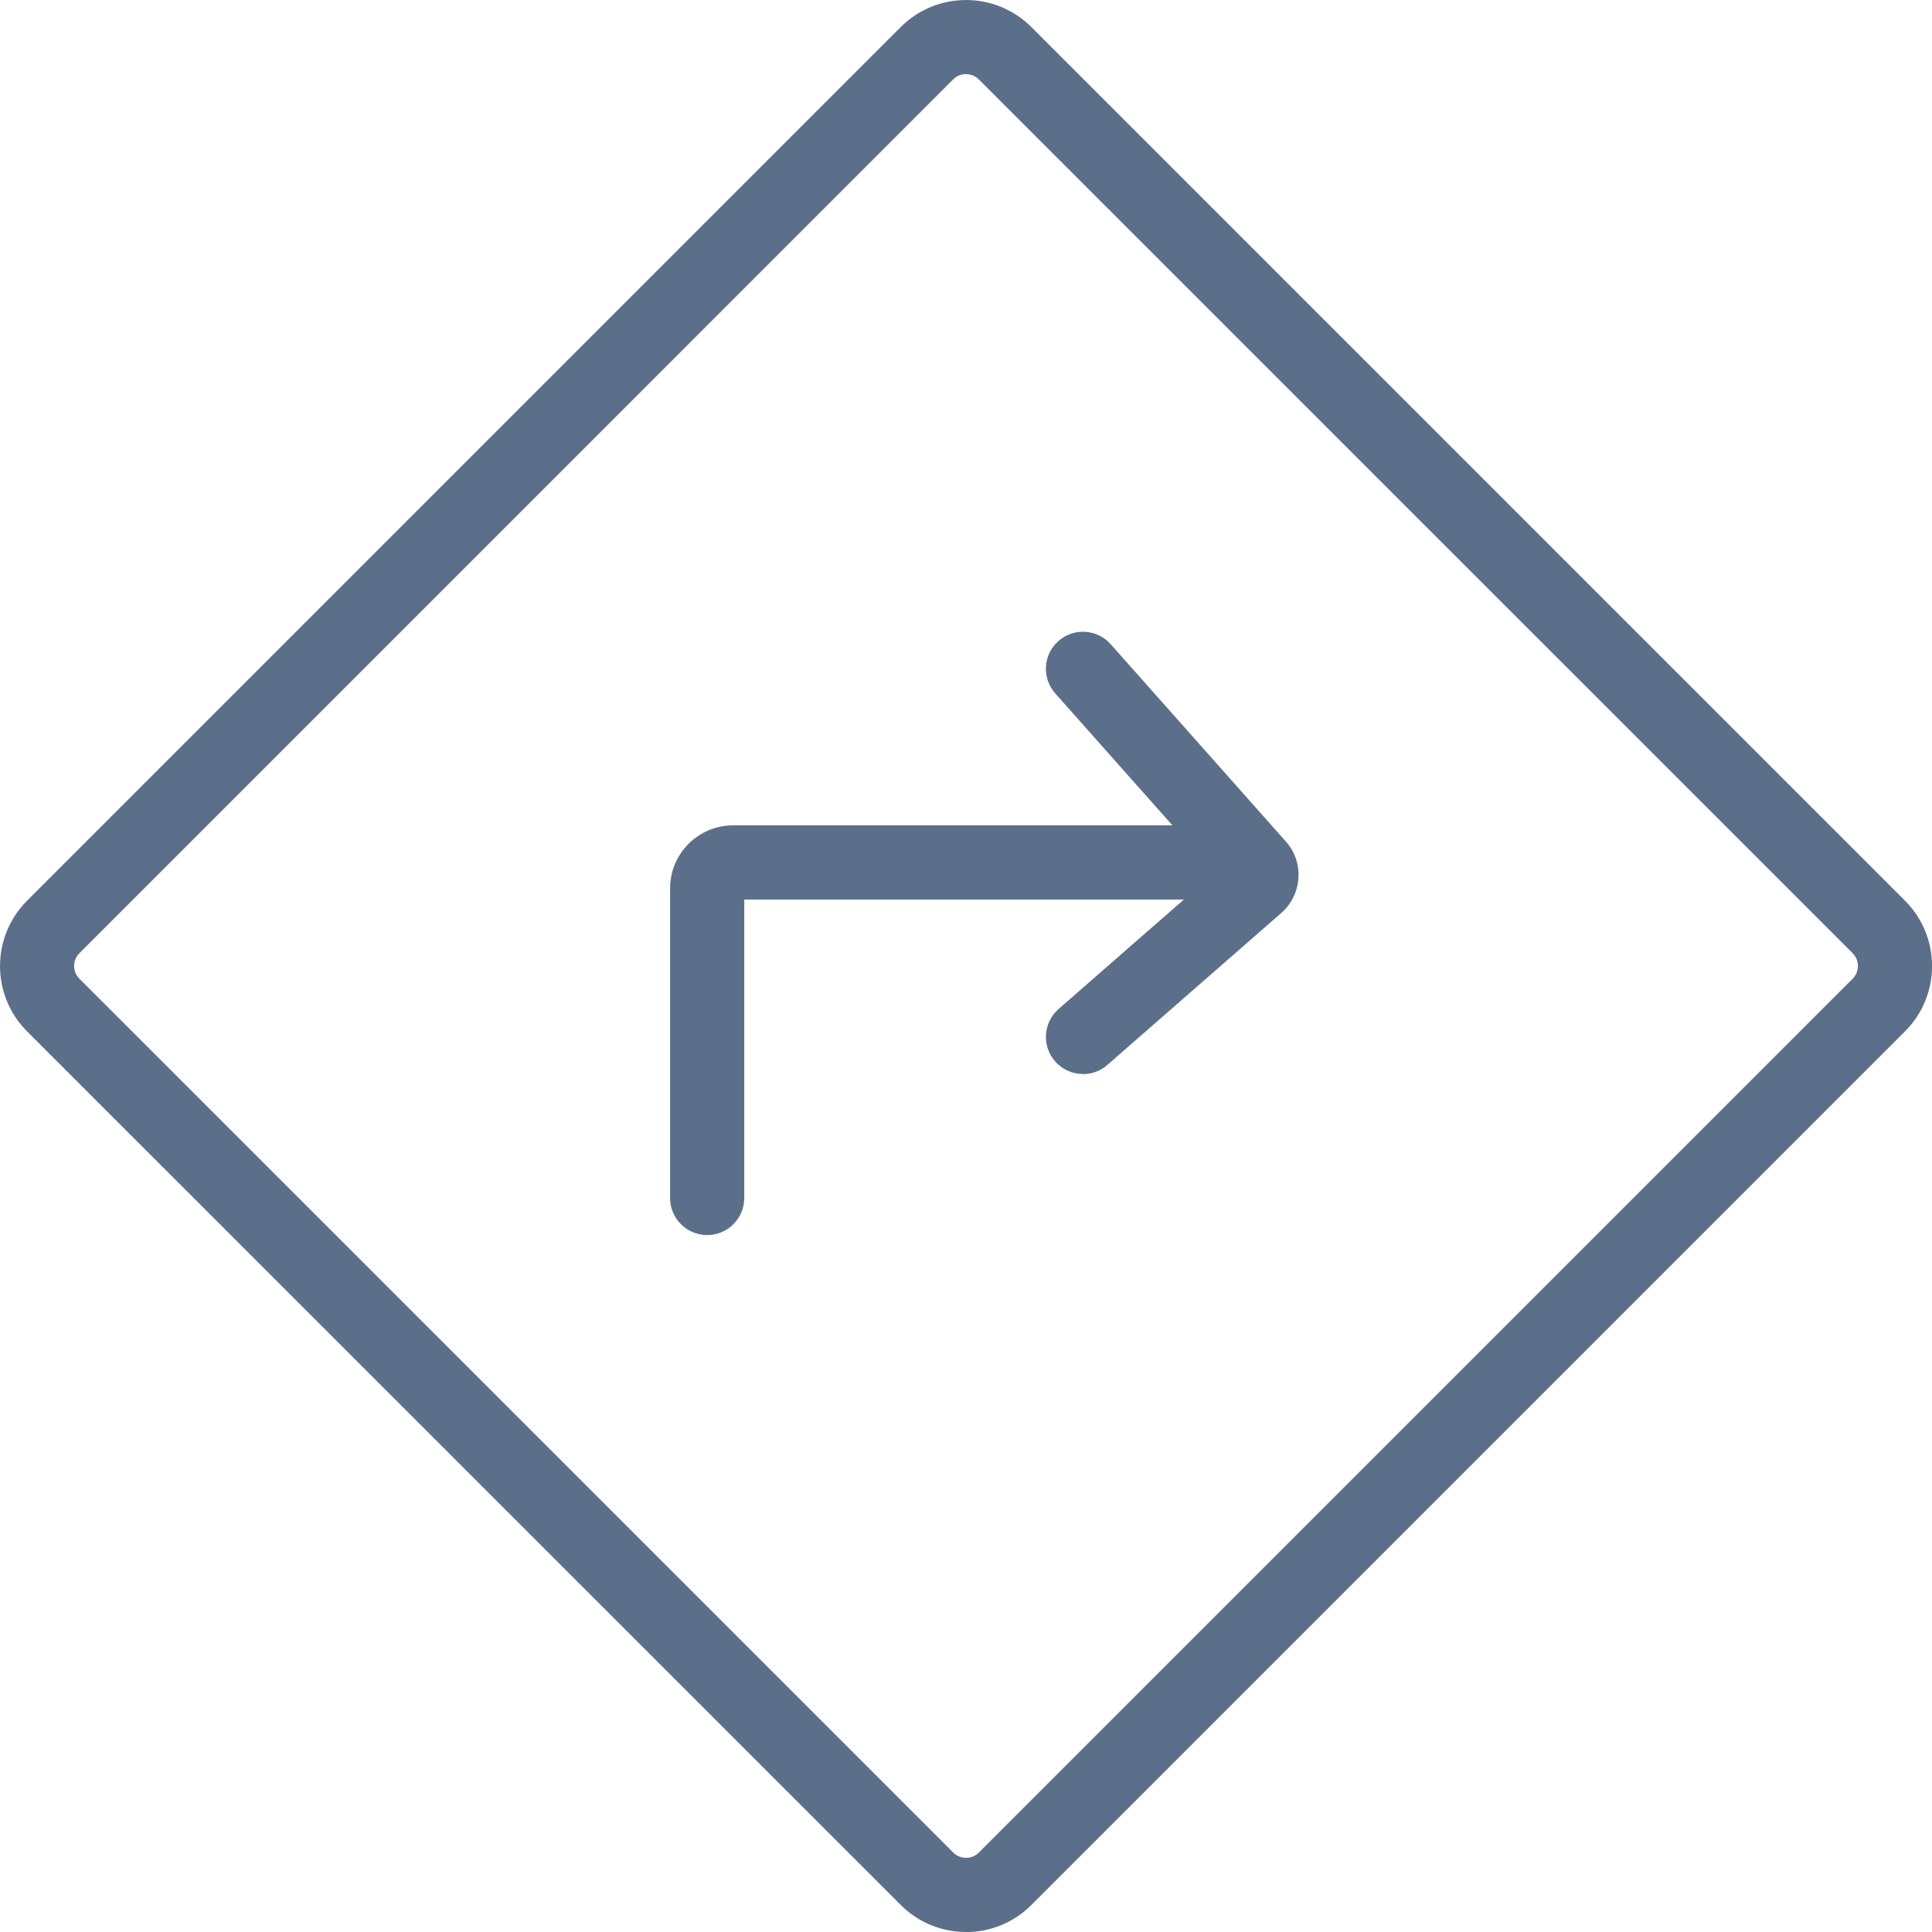 <?xml version="1.0" encoding="UTF-8"?><svg id="Layer_1" xmlns="http://www.w3.org/2000/svg" viewBox="0 0 286.56 286.56"><path d="M143.28,286.56c-3.5,0-7.01-1.33-9.67-4L4,152.96c-5.33-5.33-5.33-14.01,0-19.35L133.61,4c5.33-5.33,14.01-5.33,19.35,0l129.61,129.61c5.33,5.33,5.33,14.01,0,19.35l-129.61,129.61c-2.67,2.67-6.17,4-9.67,4ZM143.28,10.99c-.69,0-1.37.26-1.9.78L11.78,141.38c-1.05,1.05-1.05,2.75,0,3.79l129.61,129.61c1.05,1.04,2.75,1.04,3.79,0l129.61-129.61c1.04-1.05,1.04-2.75,0-3.79L145.18,11.78c-.52-.52-1.21-.78-1.9-.78Z" style="fill:#5c6f8a;"/><path d="M104.89,183.19c-3.04,0-5.5-2.46-5.5-5.5v-45.93c0-5.15,4.19-9.34,9.34-9.34h69.98c3.04,0,5.5,2.46,5.5,5.5s-2.46,5.5-5.5,5.5h-68.32v44.27c0,3.04-2.46,5.5-5.5,5.5Z" style="fill:#5c6f8a;"/><path d="M160.63,159.3c-1.53,0-3.06-.64-4.14-1.88-2-2.29-1.76-5.76.52-7.76l23.13-20.21-23.62-26.6c-2.02-2.27-1.81-5.75.46-7.76,2.27-2.02,5.75-1.81,7.76.46l25.96,29.24c1.31,1.44,2,3.36,1.89,5.37s-.98,3.85-2.47,5.19l-25.88,22.61c-1.04.91-2.33,1.36-3.62,1.36ZM182.47,132.08s.03.04.05.06l-.05-.06Z" style="fill:#5c6f8a;"/></svg>